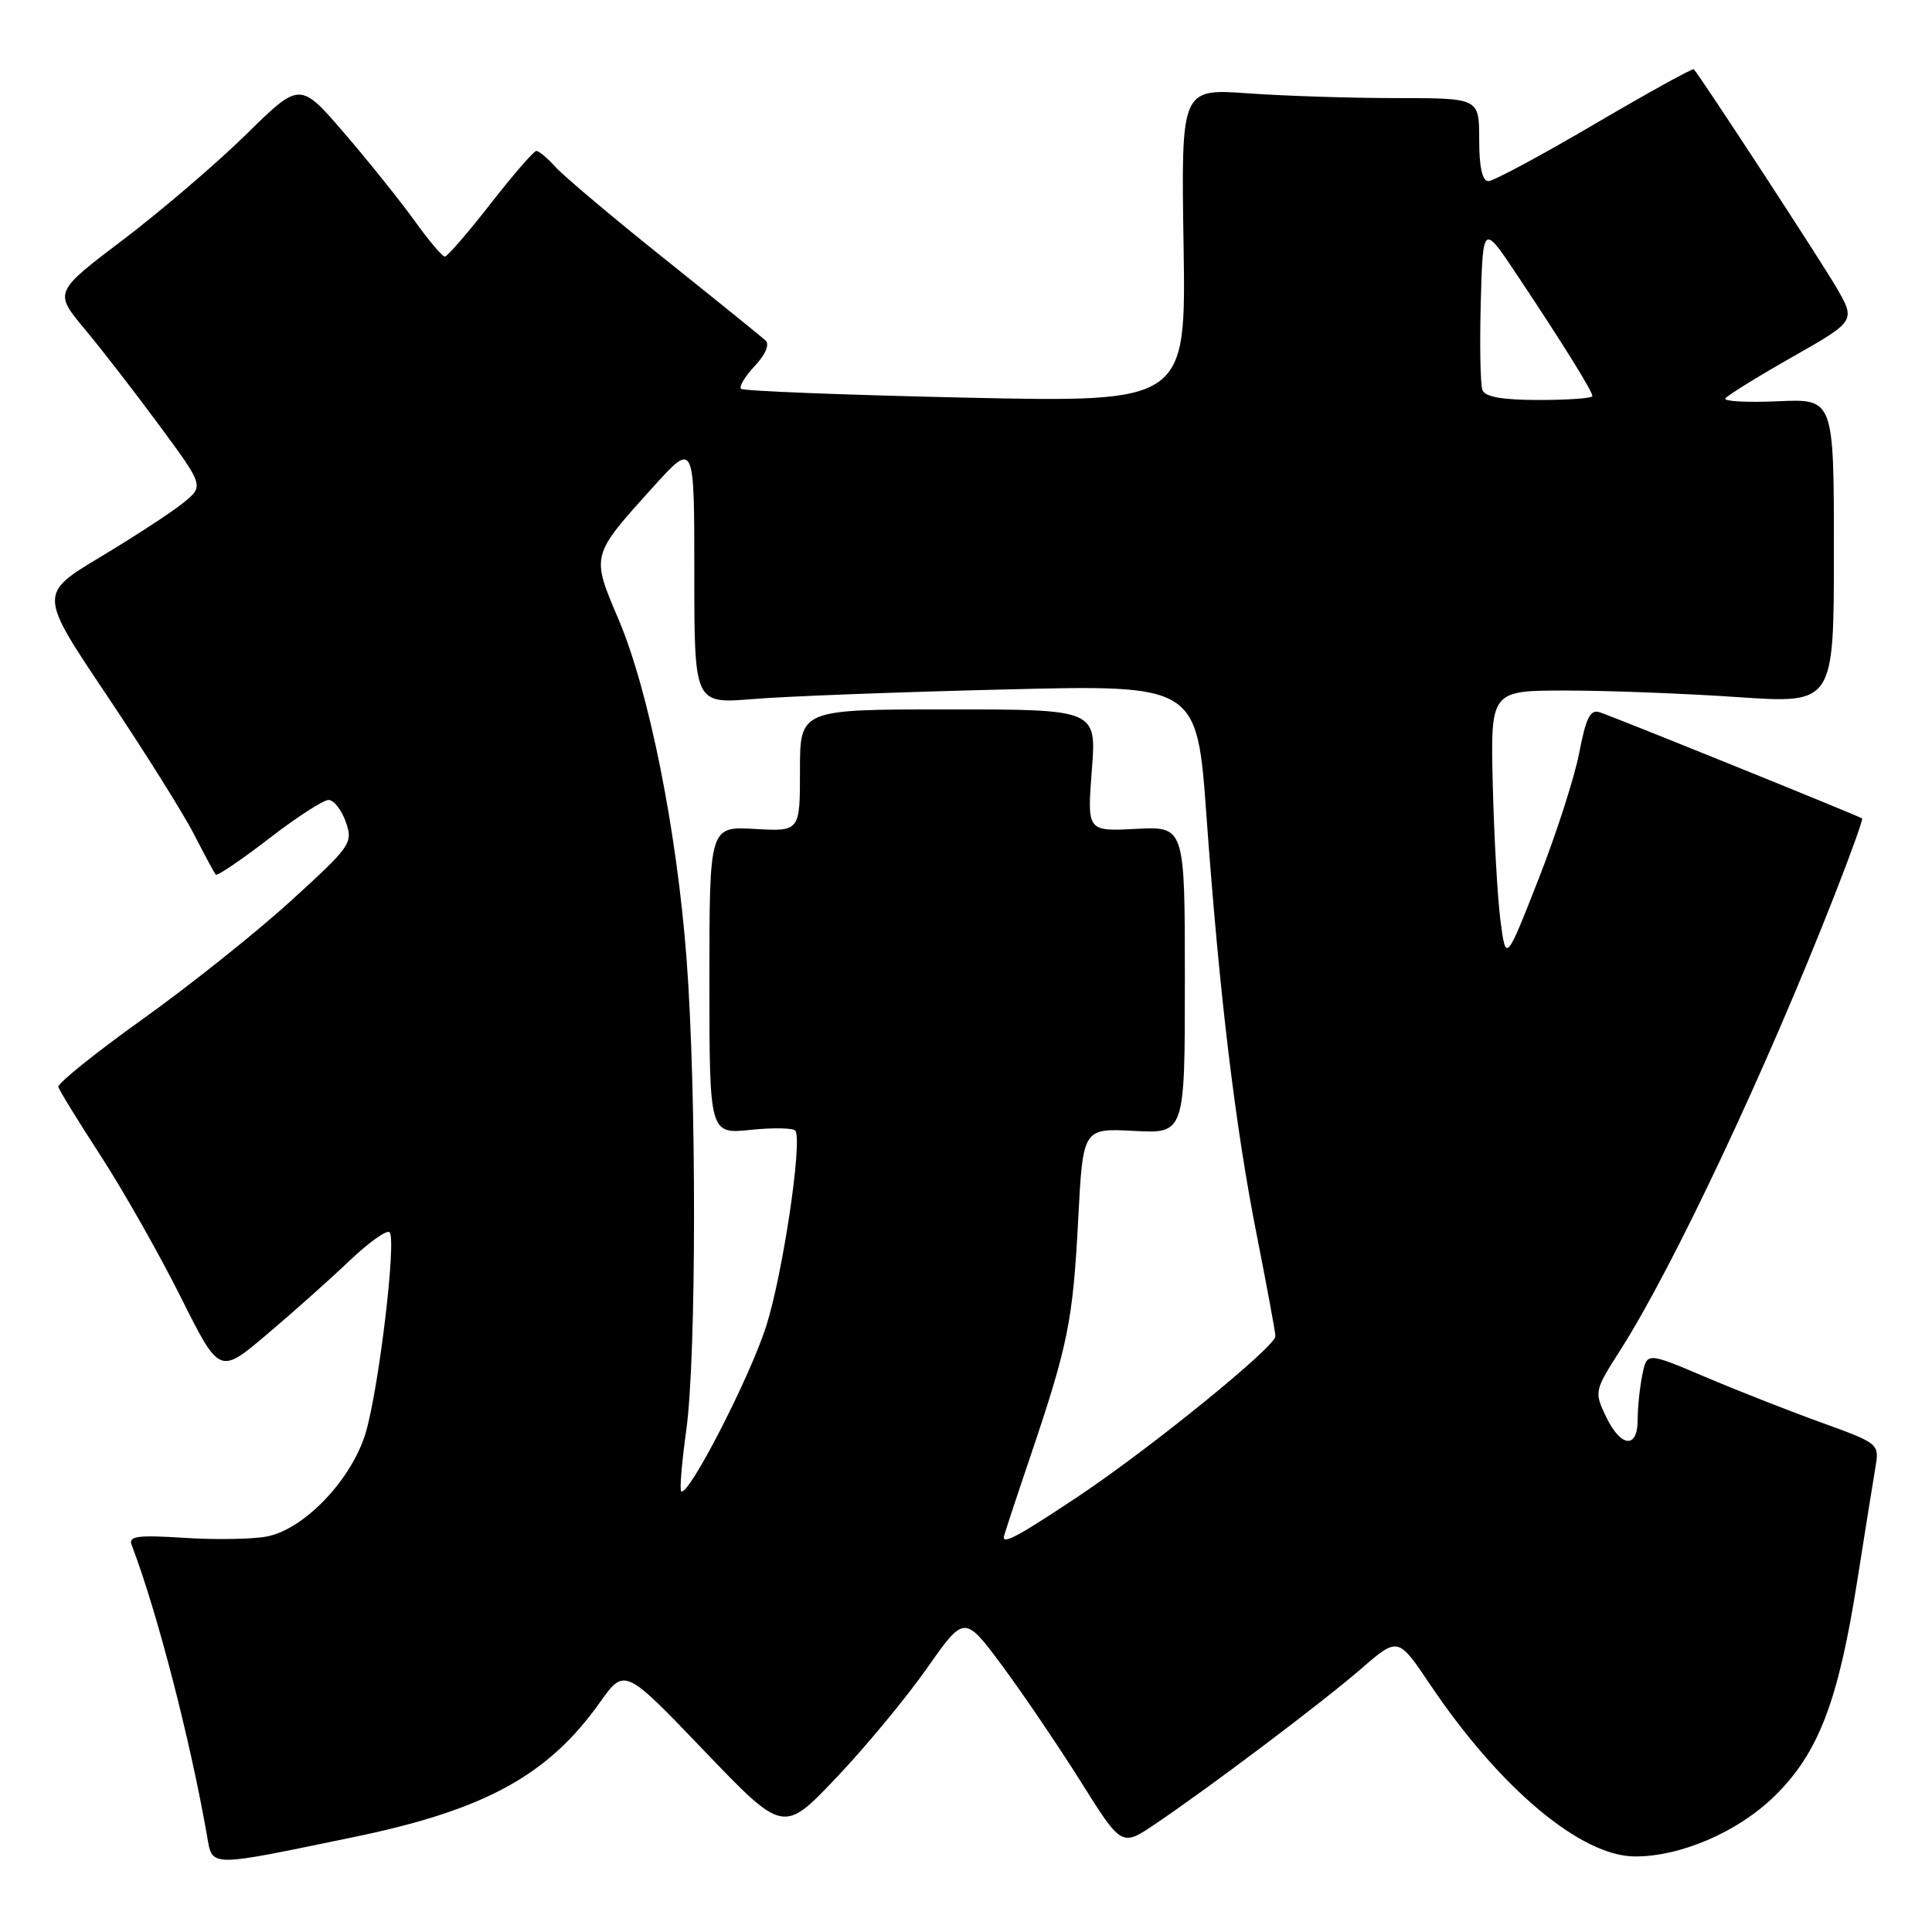 <?xml version="1.0" encoding="UTF-8" standalone="no"?>
<!DOCTYPE svg PUBLIC "-//W3C//DTD SVG 1.1//EN" "http://www.w3.org/Graphics/SVG/1.1/DTD/svg11.dtd" >
<svg xmlns="http://www.w3.org/2000/svg" xmlns:xlink="http://www.w3.org/1999/xlink" version="1.1" viewBox="0 0 256 256">
 <g >
 <path fill="currentColor"
d=" M 46.79 243.44 C 64.24 239.84 72.60 235.27 79.48 225.59 C 82.76 220.98 82.76 220.98 93.28 231.96 C 103.80 242.94 103.80 242.94 110.81 235.56 C 114.66 231.51 120.06 224.99 122.81 221.08 C 127.79 213.98 127.79 213.98 132.82 220.75 C 135.58 224.48 140.26 231.39 143.23 236.11 C 148.62 244.70 148.62 244.70 153.06 241.70 C 160.45 236.71 175.20 225.59 180.37 221.11 C 185.25 216.89 185.25 216.89 189.49 223.20 C 198.72 236.93 209.48 245.97 216.64 245.99 C 222.70 246.01 230.28 242.74 235.11 238.02 C 240.94 232.33 243.57 225.49 246.09 209.50 C 247.13 202.90 248.22 196.10 248.51 194.39 C 249.03 191.31 248.97 191.26 241.27 188.47 C 237.00 186.93 230.06 184.20 225.86 182.41 C 218.22 179.17 218.22 179.17 217.61 182.21 C 217.27 183.88 217.00 186.54 217.00 188.13 C 217.00 192.04 214.75 191.80 212.79 187.68 C 211.24 184.43 211.27 184.26 214.68 178.93 C 221.68 167.97 234.03 141.76 243.10 118.58 C 245.24 113.12 246.88 108.56 246.74 108.45 C 246.39 108.15 213.78 94.96 211.94 94.37 C 210.72 93.98 210.14 95.14 209.27 99.68 C 208.67 102.88 206.23 110.45 203.86 116.50 C 199.54 127.50 199.54 127.50 198.82 122.00 C 198.43 118.97 197.97 110.88 197.80 104.00 C 197.50 91.50 197.50 91.50 207.50 91.50 C 213.00 91.50 223.24 91.89 230.25 92.37 C 243.00 93.24 243.00 93.24 243.00 73.04 C 243.00 52.84 243.00 52.84 235.59 53.17 C 231.52 53.35 228.38 53.18 228.62 52.80 C 228.86 52.41 232.85 49.94 237.48 47.31 C 245.91 42.52 245.91 42.52 243.28 38.01 C 241.25 34.52 225.73 10.75 224.45 9.18 C 224.31 9.00 218.40 12.27 211.31 16.43 C 204.23 20.59 197.89 24.00 197.22 24.00 C 196.41 24.00 196.00 22.15 196.00 18.50 C 196.00 13.00 196.00 13.00 185.15 13.00 C 179.19 13.00 170.30 12.72 165.40 12.37 C 156.50 11.73 156.50 11.73 156.83 32.53 C 157.15 53.32 157.15 53.32 127.93 52.69 C 111.86 52.33 98.48 51.81 98.19 51.52 C 97.90 51.23 98.72 49.86 100.02 48.48 C 101.44 46.97 102.00 45.63 101.44 45.11 C 100.92 44.64 94.88 39.75 88.00 34.25 C 81.12 28.75 74.64 23.29 73.60 22.12 C 72.55 20.96 71.41 20.00 71.07 20.00 C 70.73 20.00 68.00 23.15 65.00 27.00 C 62.00 30.85 59.27 34.00 58.94 34.00 C 58.61 34.00 56.80 31.86 54.93 29.25 C 53.05 26.64 48.87 21.42 45.63 17.65 C 39.74 10.81 39.74 10.81 32.62 17.81 C 28.70 21.65 21.37 27.93 16.32 31.76 C 7.15 38.71 7.15 38.71 11.23 43.61 C 13.48 46.30 17.95 52.08 21.17 56.45 C 27.03 64.40 27.03 64.40 24.27 66.64 C 22.74 67.88 17.82 71.09 13.32 73.79 C 5.14 78.70 5.14 78.70 14.13 92.10 C 19.07 99.47 24.27 107.75 25.68 110.50 C 27.09 113.25 28.40 115.68 28.59 115.89 C 28.79 116.10 31.94 113.97 35.61 111.14 C 39.27 108.31 42.84 106.00 43.53 106.00 C 44.23 106.00 45.26 107.31 45.82 108.91 C 46.80 111.71 46.52 112.11 38.49 119.42 C 33.90 123.60 25.05 130.65 18.82 135.10 C 12.60 139.55 7.60 143.57 7.73 144.03 C 7.85 144.48 10.39 148.60 13.36 153.18 C 16.33 157.76 21.08 166.14 23.92 171.81 C 29.08 182.13 29.08 182.13 35.29 176.88 C 38.71 173.99 43.63 169.61 46.23 167.13 C 48.83 164.65 51.25 162.92 51.62 163.28 C 52.56 164.22 50.21 183.92 48.46 189.84 C 46.61 196.05 40.30 202.67 35.33 203.60 C 33.41 203.96 28.48 204.04 24.37 203.77 C 18.28 203.38 17.00 203.55 17.43 204.68 C 20.76 213.36 25.18 230.38 27.42 243.18 C 28.17 247.47 27.35 247.46 46.79 243.44 Z  M 133.00 203.70 C 133.00 203.53 134.59 198.69 136.54 192.95 C 141.53 178.19 142.17 175.02 142.87 161.50 C 143.50 149.50 143.50 149.50 150.25 149.85 C 157.00 150.21 157.00 150.21 157.00 129.85 C 157.00 109.50 157.00 109.50 150.53 109.83 C 144.05 110.17 144.05 110.17 144.67 102.08 C 145.30 94.00 145.30 94.00 125.65 94.00 C 106.00 94.00 106.00 94.00 106.00 102.09 C 106.00 110.18 106.00 110.18 100.00 109.84 C 94.00 109.50 94.00 109.50 94.00 129.89 C 94.00 150.28 94.00 150.28 99.49 149.71 C 102.50 149.40 105.16 149.46 105.40 149.83 C 106.33 151.34 103.72 168.82 101.53 175.71 C 99.36 182.53 91.15 198.48 90.26 197.59 C 90.04 197.38 90.35 193.75 90.93 189.53 C 92.29 179.78 92.31 144.62 90.97 127.00 C 89.67 109.95 85.97 91.48 81.94 82.02 C 78.32 73.51 78.28 73.68 86.57 64.50 C 92.00 58.50 92.00 58.50 92.00 75.88 C 92.00 93.26 92.00 93.26 99.75 92.63 C 104.01 92.27 119.00 91.70 133.05 91.36 C 158.61 90.72 158.61 90.72 159.86 108.09 C 161.58 131.85 163.66 149.20 166.56 163.83 C 167.90 170.61 169.00 176.57 169.00 177.06 C 169.00 178.45 152.34 191.98 142.83 198.31 C 135.09 203.46 133.00 204.60 133.00 203.70 Z  M 196.43 51.68 C 196.15 50.96 196.06 45.70 196.21 40.00 C 196.50 29.64 196.50 29.64 201.11 36.57 C 207.17 45.67 211.00 51.84 211.00 52.48 C 211.00 52.77 207.84 53.00 203.97 53.00 C 199.07 53.00 196.78 52.60 196.43 51.68 Z "/>
</g>
</svg>